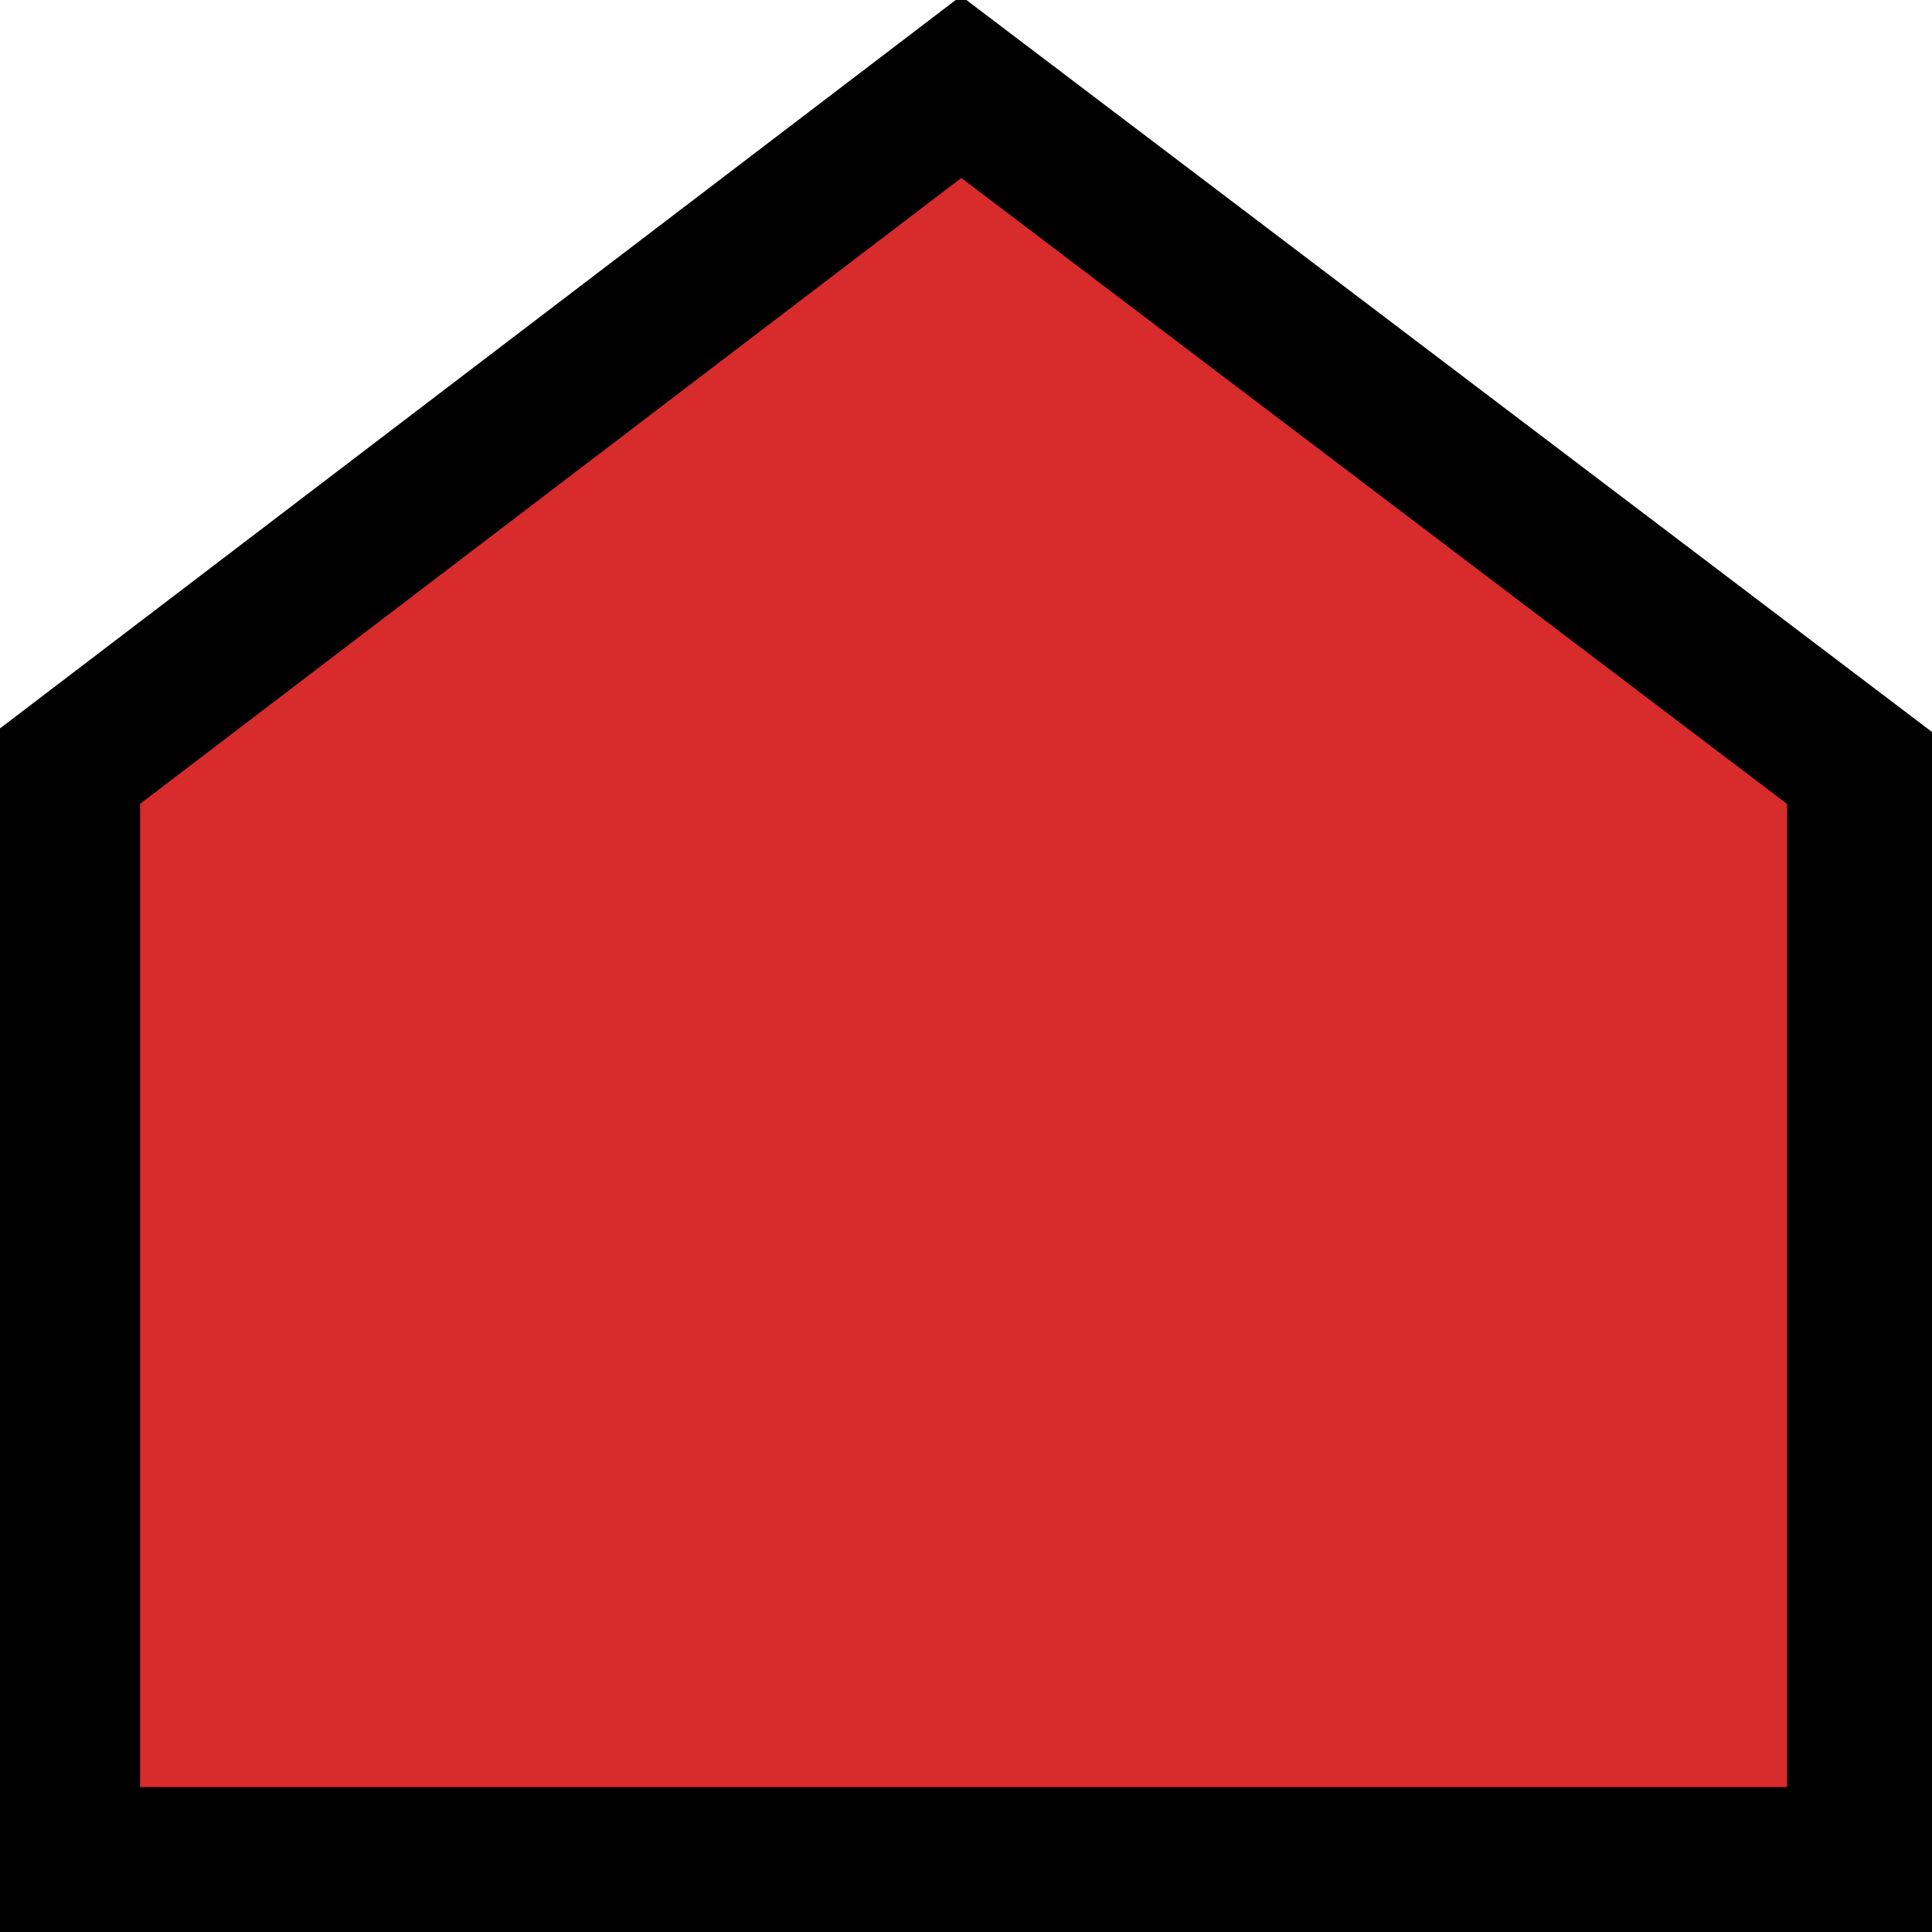 <?xml version="1.0" encoding="utf-8"?>
<!-- Generator: Adobe Illustrator 21.0.2, SVG Export Plug-In . SVG Version: 6.00 Build 0)  -->
<svg version="1.1" id="Layer_1" xmlns="http://www.w3.org/2000/svg" xmlns:xlink="http://www.w3.org/1999/xlink" x="0px" y="0px"
	 viewBox="0 0 40 40" style="enable-background:new 0 0 40 40;" xml:space="preserve">
<style type="text/css">
	.st0{fill:#D82B2B;stroke:#000000;stroke-width:3;stroke-miterlimit:10;}
</style>
<g id="XMLID_1_">
	<polygon class="st0" points="1.4,15.9 19.9,1.8 38.5,15.9 38.5,38.5 1.4,38.5 	"/>
</g>
</svg>
